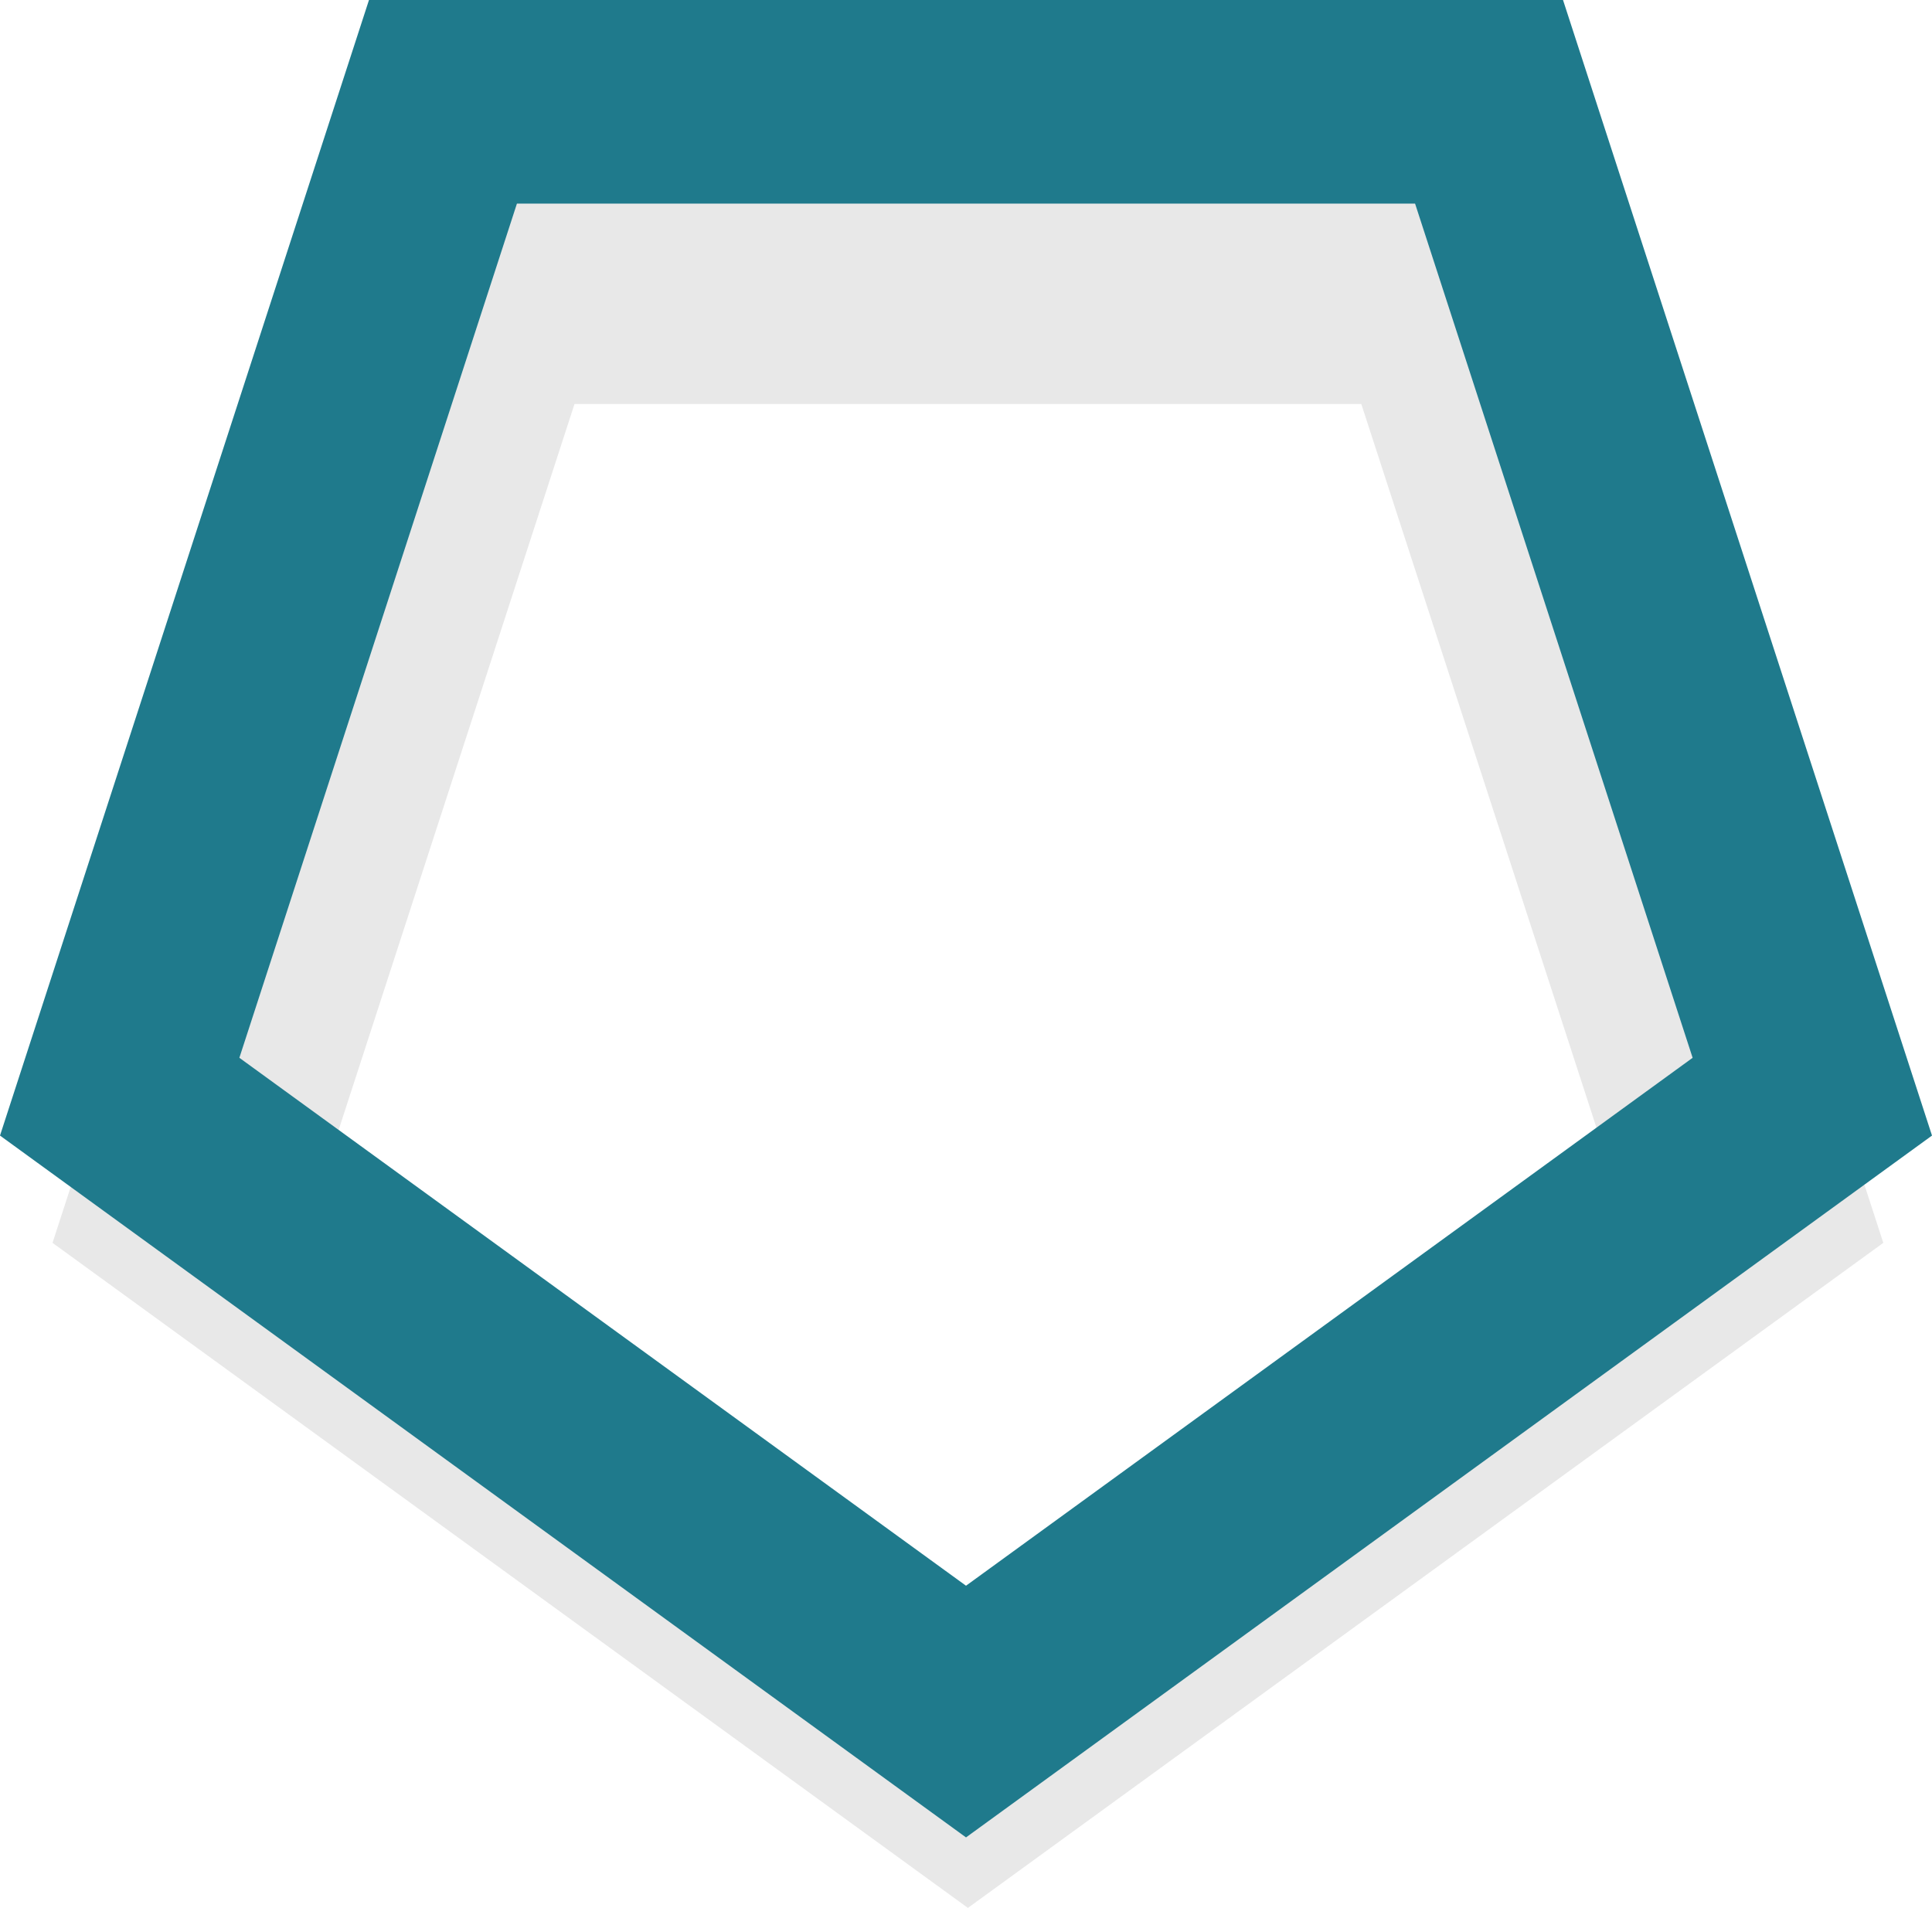 <?xml version="1.0" encoding="UTF-8" standalone="no"?>
<!-- Created with Inkscape (http://www.inkscape.org/) -->

<svg
   width="94.883mm"
   height="93.699mm"
   viewBox="0 0 94.883 93.699"
   version="1.1"
   id="svg1"
   inkscape:version="1.4.2 (ebf0e940d0, 2025-05-08)"
   sodipodi:docname="logo-light.svg"
   xmlns:inkscape="http://www.inkscape.org/namespaces/inkscape"
   xmlns:sodipodi="http://sodipodi.sourceforge.net/DTD/sodipodi-0.dtd"
   xmlns="http://www.w3.org/2000/svg"
   xmlns:svg="http://www.w3.org/2000/svg">
  <sodipodi:namedview
     id="namedview1"
     pagecolor="#505050"
     bordercolor="#ffffff"
     borderopacity="1"
     inkscape:showpageshadow="0"
     inkscape:pageopacity="0"
     inkscape:pagecheckerboard="1"
     inkscape:deskcolor="#505050"
     inkscape:document-units="mm"
     inkscape:zoom="1.8545086"
     inkscape:cx="90.050809"
     inkscape:cy="174.70935"
     inkscape:window-width="1570"
     inkscape:window-height="1361"
     inkscape:window-x="0"
     inkscape:window-y="0"
     inkscape:window-maximized="1"
     inkscape:current-layer="layer1"
     showguides="true" />
  <defs
     id="defs1" />
  <g
     inkscape:label="Calque 1"
     inkscape:groupmode="layer"
     id="layer1"
     transform="translate(-56.422,-24.987)">
    <path
       sodipodi:type="star"
       style="fill:#d2c1b6;fill-opacity:0;stroke:#e8e8e8;stroke-width:10;stroke-opacity:1"
       id="path1"
       inkscape:flatsided="true"
       sodipodi:sides="5"
       sodipodi:cx="56.354774"
       sodipodi:cy="25.109976"
       sodipodi:r1="34.394199"
       sodipodi:r2="27.825493"
       sodipodi:arg1="-1.5707963"
       sodipodi:arg2="-0.9424778"
       inkscape:rounded="0"
       inkscape:randomized="0"
       d="M 56.355,-9.284 89.066,14.482 76.571,52.935 36.138,52.935 23.644,14.482 Z"
       inkscape:transform-center-y="3.8255132"
       transform="matrix(1.165,0,0,-1.165,38.304,100.673)"
       inkscape:transform-center-x="-4.5379312e-06"
       inkscape:label="path1" />
    <path
       sodipodi:type="star"
       style="fill:#ffffff;fill-opacity:0;stroke:#1f7a8c;stroke-width:10;stroke-dasharray:none;stroke-dashoffset:0;stroke-opacity:1"
       id="path4"
       inkscape:flatsided="true"
       sodipodi:sides="5"
       sodipodi:cx="59.065514"
       sodipodi:cy="95.589119"
       sodipodi:r1="43.702785"
       sodipodi:r2="35.356297"
       sodipodi:arg1="-1.5707963"
       sodipodi:arg2="-0.9424778"
       inkscape:rounded="0"
       inkscape:randomized="0"
       d="M 59.066,51.886 100.629,82.084 84.753,130.945 33.378,130.945 17.502,82.084 Z"
       inkscape:transform-center-y="4.1732439"
       transform="matrix(1,0,0,-1,44.798,160.932)"
       inkscape:label="path4" />
  </g>
</svg>
